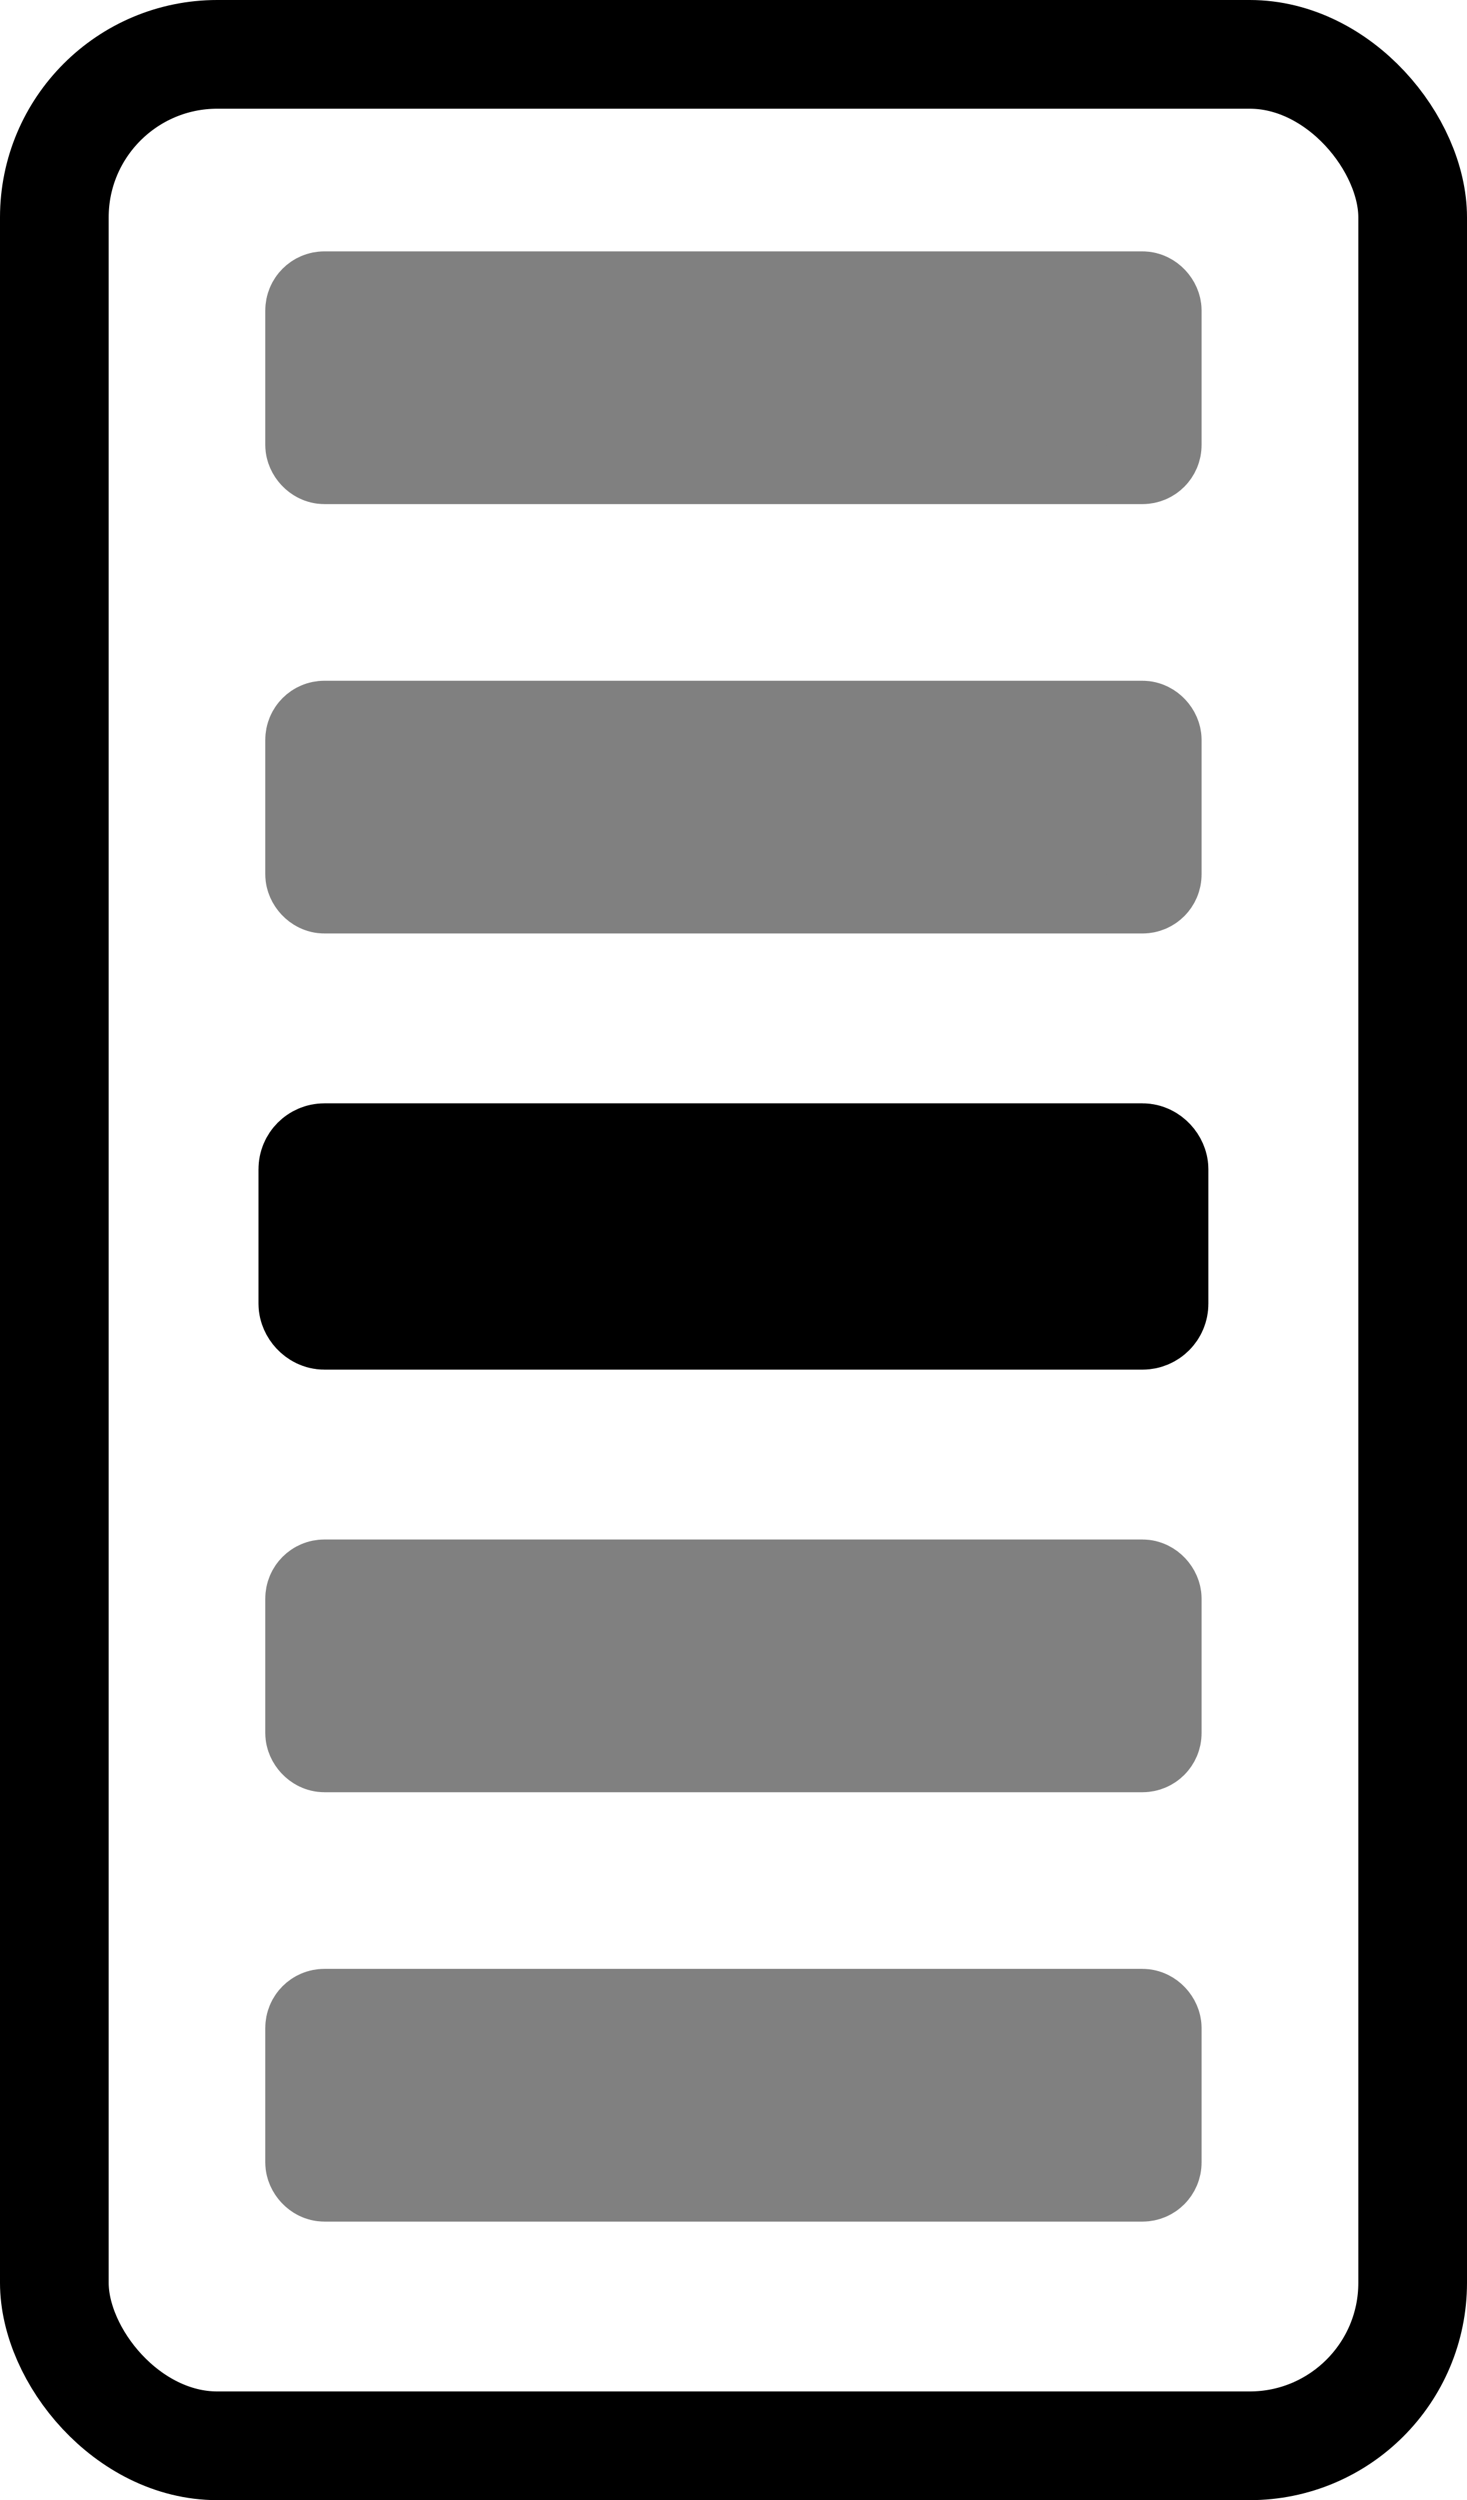 <?xml version="1.0" encoding="UTF-8"?>
<svg id="Layer_2" xmlns="http://www.w3.org/2000/svg" viewBox="0 0 108 184">
  <defs>
    <style>
      .cls-1 {
        fill: gray;
        stroke: gray;
        stroke-width: 7px;
      }

      .cls-1, .cls-2, .cls-3 {
        stroke-miterlimit: 10;
      }

      .cls-2 {
        fill: none;
      }

      .cls-2, .cls-3 {
        stroke: #000;
        stroke-width: 8px;
      }
    </style>
  </defs>
  <g id="Layer_4">
    <rect class="cls-2" x="4" y="4" width="100" height="176" rx="12" ry="12"/>
    <rect class="cls-1" x="23.03" y="22" width="61.93" height="11.6" rx=".85" ry=".85"/>
    <rect class="cls-1" x="23.03" y="53.6" width="61.93" height="11.6" rx=".85" ry=".85"/>
    <rect class="cls-3" x="23.03" y="85.2" width="61.93" height="11.6" rx=".85" ry=".85"/>
    <rect class="cls-1" x="23.03" y="116.8" width="61.93" height="11.6" rx=".85" ry=".85"/>
    <rect class="cls-1" x="23.03" y="148.4" width="61.93" height="11.6" rx=".85" ry=".85"/>
  </g>
</svg>
